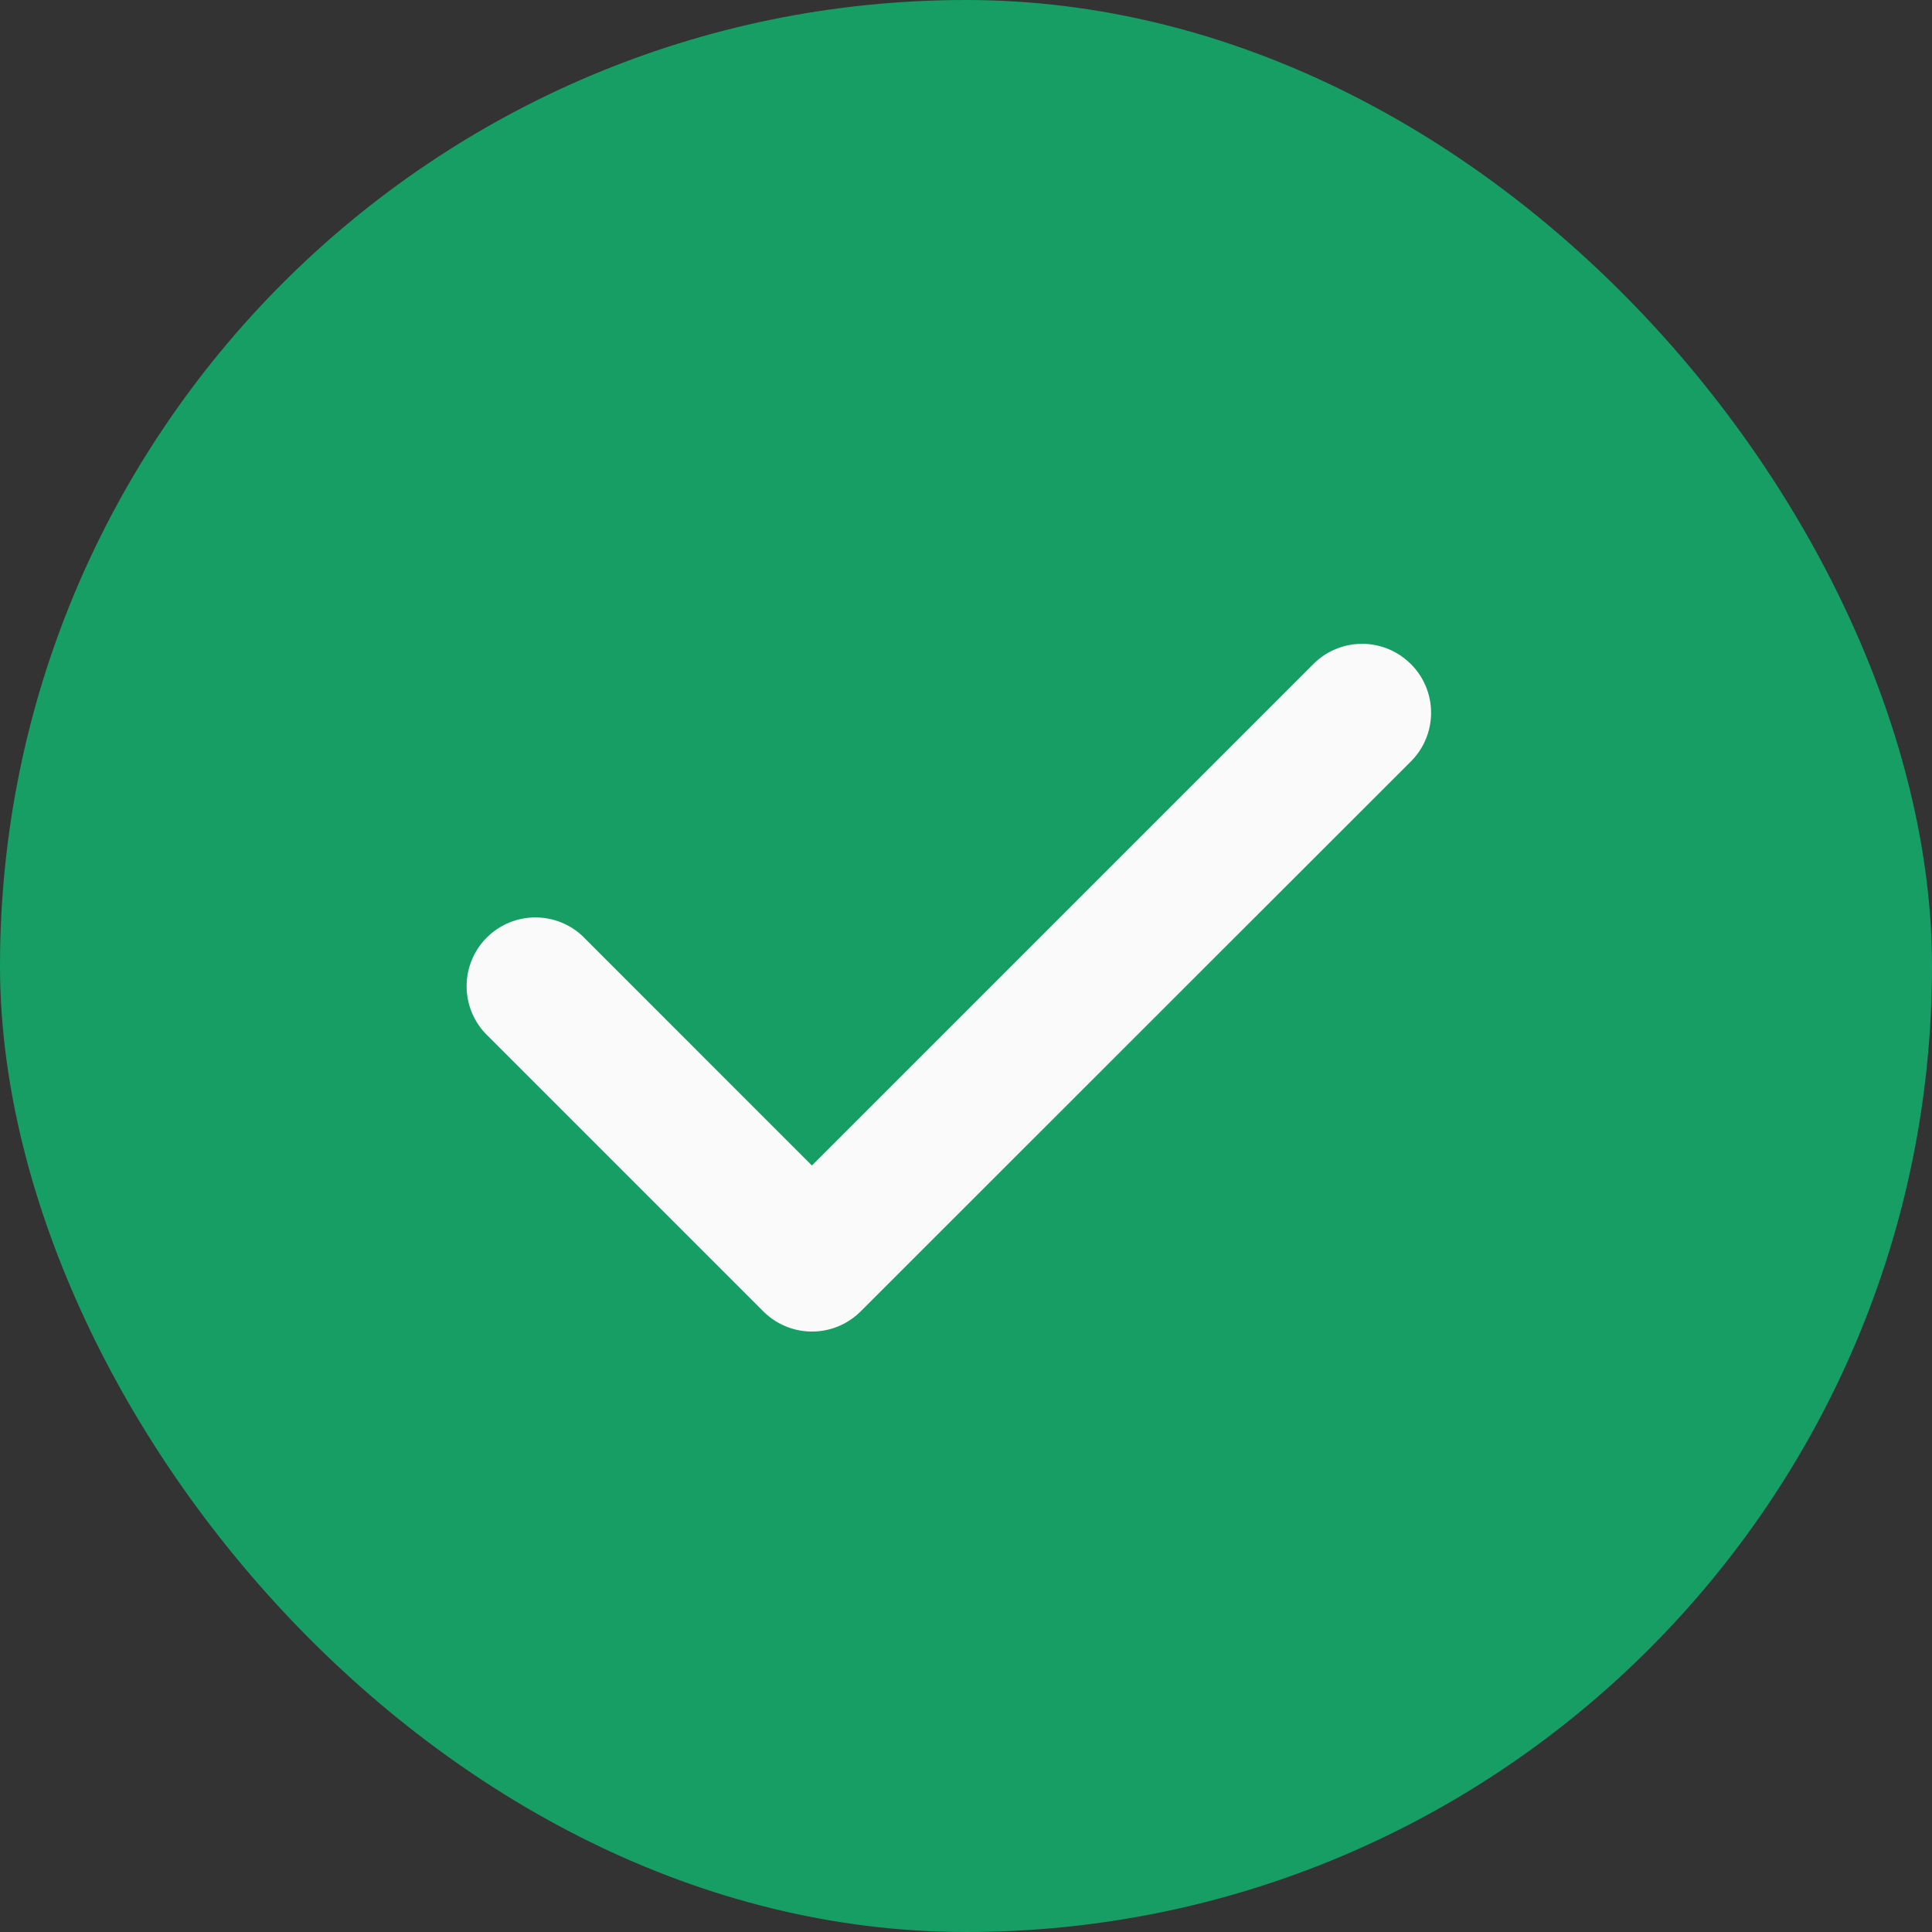 <svg xmlns="http://www.w3.org/2000/svg" width="33" height="33" viewBox="0 0 33 33">
  <rect x="0" y="0" width="33" height="33" fill="#333333" stroke="none"/>
  <g id="Group_5442" data-name="Group 5442" transform="translate(-666 -498)">
    <rect id="Rectangle_1849" data-name="Rectangle 1849" width="33" height="33" rx="16.5" transform="translate(666 498)" fill="#179e65"/>
    <path id="Path_7015" data-name="Path 7015" d="M19.1,5.344a1.175,1.175,0,0,1,0,1.661L9.7,16.4a1.175,1.175,0,0,1-1.661,0l-4.7-4.7a1.175,1.175,0,1,1,1.661-1.661l3.868,3.869,8.567-8.567a1.175,1.175,0,0,1,1.661,0Z" transform="translate(671 504)" fill="#fafafa" fill-rule="evenodd"/>
  </g>
</svg>

